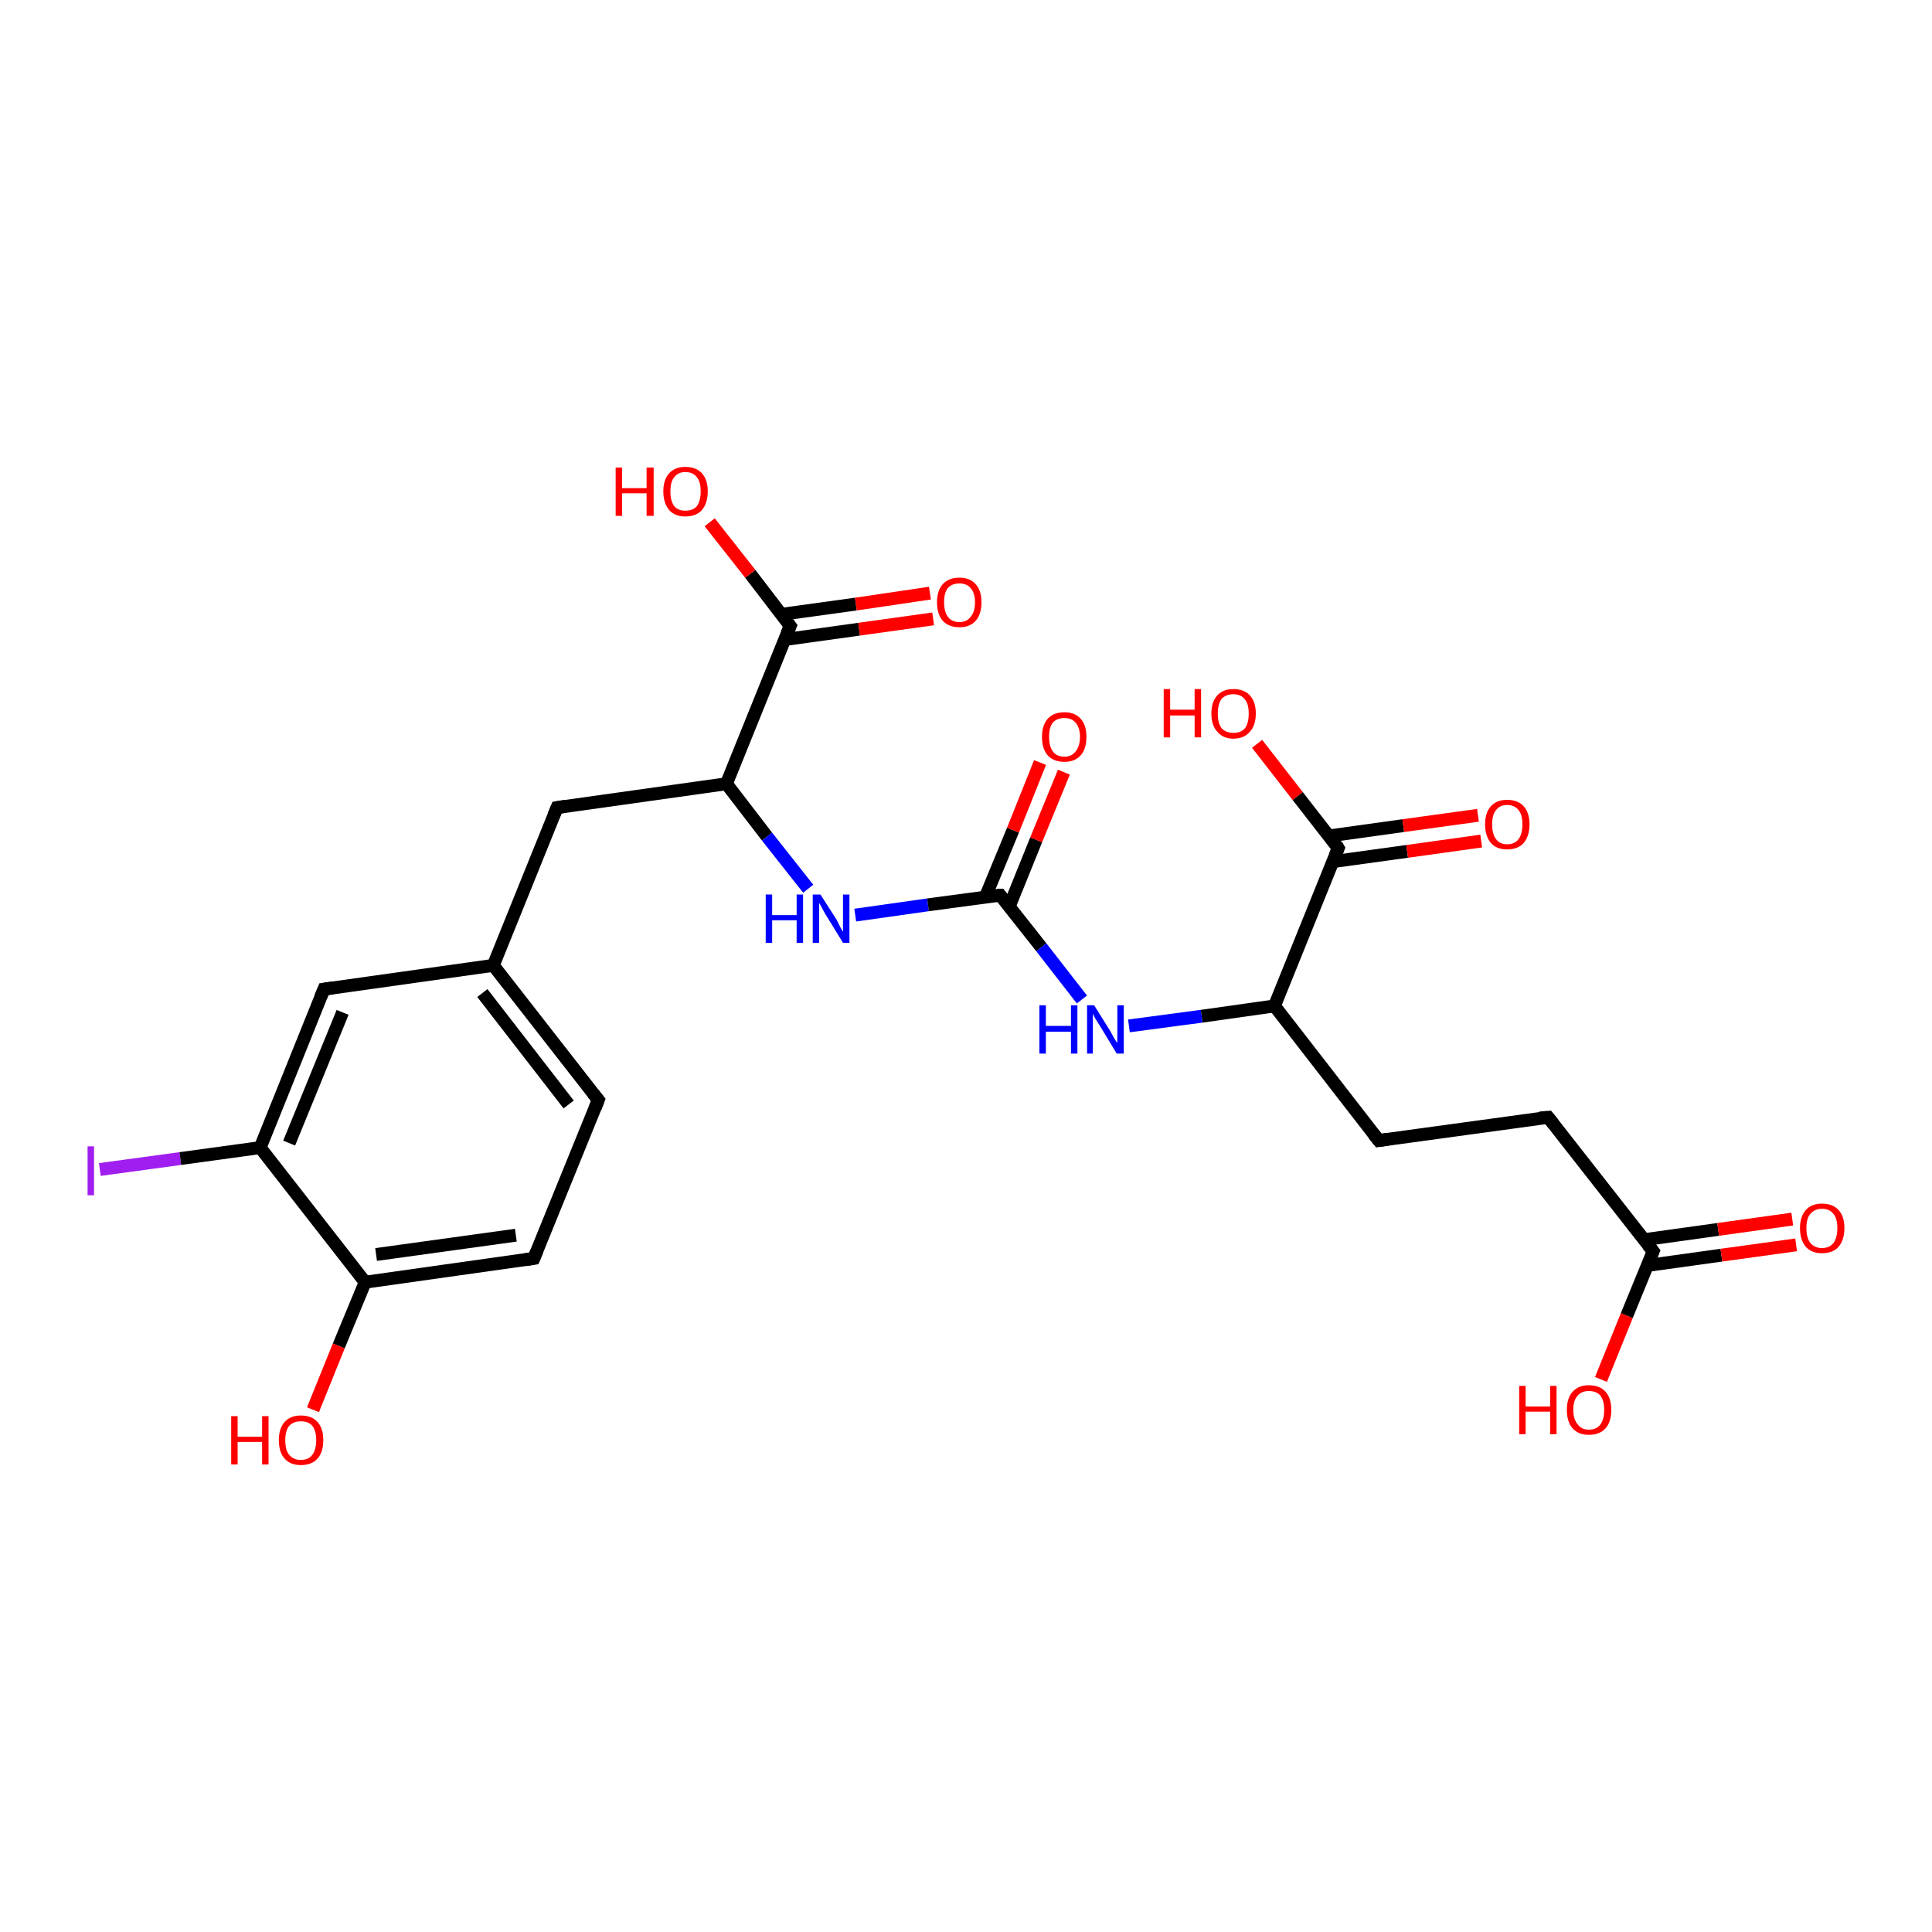 <?xml version='1.0' encoding='iso-8859-1'?>
<svg version='1.1' baseProfile='full'
              xmlns='http://www.w3.org/2000/svg'
                      xmlns:rdkit='http://www.rdkit.org/xml'
                      xmlns:xlink='http://www.w3.org/1999/xlink'
                  xml:space='preserve'
width='300px' height='300px' viewBox='0 0 300 300'>
<!-- END OF HEADER -->
<rect style='opacity:1.0;fill:#FFFFFF;stroke:none' width='300.0' height='300.0' x='0.0' y='0.0'> </rect>
<path class='bond-0 atom-0 atom-1' d='M 15.5,181.6 L 28.0,179.9' style='fill:none;fill-rule:evenodd;stroke:#A01EEF;stroke-width:2.0px;stroke-linecap:butt;stroke-linejoin:miter;stroke-opacity:1' />
<path class='bond-0 atom-0 atom-1' d='M 28.0,179.9 L 40.4,178.2' style='fill:none;fill-rule:evenodd;stroke:#000000;stroke-width:2.0px;stroke-linecap:butt;stroke-linejoin:miter;stroke-opacity:1' />
<path class='bond-1 atom-1 atom-2' d='M 40.4,178.2 L 50.3,153.6' style='fill:none;fill-rule:evenodd;stroke:#000000;stroke-width:2.0px;stroke-linecap:butt;stroke-linejoin:miter;stroke-opacity:1' />
<path class='bond-1 atom-1 atom-2' d='M 44.9,177.5 L 53.2,157.2' style='fill:none;fill-rule:evenodd;stroke:#000000;stroke-width:2.0px;stroke-linecap:butt;stroke-linejoin:miter;stroke-opacity:1' />
<path class='bond-2 atom-2 atom-3' d='M 50.3,153.6 L 76.6,149.9' style='fill:none;fill-rule:evenodd;stroke:#000000;stroke-width:2.0px;stroke-linecap:butt;stroke-linejoin:miter;stroke-opacity:1' />
<path class='bond-3 atom-3 atom-4' d='M 76.6,149.9 L 92.9,170.8' style='fill:none;fill-rule:evenodd;stroke:#000000;stroke-width:2.0px;stroke-linecap:butt;stroke-linejoin:miter;stroke-opacity:1' />
<path class='bond-3 atom-3 atom-4' d='M 74.9,154.2 L 88.3,171.5' style='fill:none;fill-rule:evenodd;stroke:#000000;stroke-width:2.0px;stroke-linecap:butt;stroke-linejoin:miter;stroke-opacity:1' />
<path class='bond-4 atom-4 atom-5' d='M 92.9,170.8 L 82.9,195.4' style='fill:none;fill-rule:evenodd;stroke:#000000;stroke-width:2.0px;stroke-linecap:butt;stroke-linejoin:miter;stroke-opacity:1' />
<path class='bond-5 atom-5 atom-6' d='M 82.9,195.4 L 56.7,199.1' style='fill:none;fill-rule:evenodd;stroke:#000000;stroke-width:2.0px;stroke-linecap:butt;stroke-linejoin:miter;stroke-opacity:1' />
<path class='bond-5 atom-5 atom-6' d='M 80.1,191.8 L 58.4,194.8' style='fill:none;fill-rule:evenodd;stroke:#000000;stroke-width:2.0px;stroke-linecap:butt;stroke-linejoin:miter;stroke-opacity:1' />
<path class='bond-6 atom-6 atom-7' d='M 56.7,199.1 L 52.6,209.0' style='fill:none;fill-rule:evenodd;stroke:#000000;stroke-width:2.0px;stroke-linecap:butt;stroke-linejoin:miter;stroke-opacity:1' />
<path class='bond-6 atom-6 atom-7' d='M 52.6,209.0 L 48.6,218.9' style='fill:none;fill-rule:evenodd;stroke:#FF0000;stroke-width:2.0px;stroke-linecap:butt;stroke-linejoin:miter;stroke-opacity:1' />
<path class='bond-7 atom-3 atom-8' d='M 76.6,149.9 L 86.5,125.4' style='fill:none;fill-rule:evenodd;stroke:#000000;stroke-width:2.0px;stroke-linecap:butt;stroke-linejoin:miter;stroke-opacity:1' />
<path class='bond-8 atom-8 atom-9' d='M 86.5,125.4 L 112.8,121.7' style='fill:none;fill-rule:evenodd;stroke:#000000;stroke-width:2.0px;stroke-linecap:butt;stroke-linejoin:miter;stroke-opacity:1' />
<path class='bond-9 atom-9 atom-10' d='M 112.8,121.7 L 122.7,97.2' style='fill:none;fill-rule:evenodd;stroke:#000000;stroke-width:2.0px;stroke-linecap:butt;stroke-linejoin:miter;stroke-opacity:1' />
<path class='bond-10 atom-10 atom-11' d='M 121.9,99.3 L 133.4,97.7' style='fill:none;fill-rule:evenodd;stroke:#000000;stroke-width:2.0px;stroke-linecap:butt;stroke-linejoin:miter;stroke-opacity:1' />
<path class='bond-10 atom-10 atom-11' d='M 133.4,97.7 L 144.9,96.1' style='fill:none;fill-rule:evenodd;stroke:#FF0000;stroke-width:2.0px;stroke-linecap:butt;stroke-linejoin:miter;stroke-opacity:1' />
<path class='bond-10 atom-10 atom-11' d='M 121.3,95.4 L 132.9,93.8' style='fill:none;fill-rule:evenodd;stroke:#000000;stroke-width:2.0px;stroke-linecap:butt;stroke-linejoin:miter;stroke-opacity:1' />
<path class='bond-10 atom-10 atom-11' d='M 132.9,93.8 L 144.4,92.1' style='fill:none;fill-rule:evenodd;stroke:#FF0000;stroke-width:2.0px;stroke-linecap:butt;stroke-linejoin:miter;stroke-opacity:1' />
<path class='bond-11 atom-10 atom-12' d='M 122.7,97.2 L 116.5,89.1' style='fill:none;fill-rule:evenodd;stroke:#000000;stroke-width:2.0px;stroke-linecap:butt;stroke-linejoin:miter;stroke-opacity:1' />
<path class='bond-11 atom-10 atom-12' d='M 116.5,89.1 L 110.2,81.1' style='fill:none;fill-rule:evenodd;stroke:#FF0000;stroke-width:2.0px;stroke-linecap:butt;stroke-linejoin:miter;stroke-opacity:1' />
<path class='bond-12 atom-9 atom-13' d='M 112.8,121.7 L 119.1,129.9' style='fill:none;fill-rule:evenodd;stroke:#000000;stroke-width:2.0px;stroke-linecap:butt;stroke-linejoin:miter;stroke-opacity:1' />
<path class='bond-12 atom-9 atom-13' d='M 119.1,129.9 L 125.5,138.0' style='fill:none;fill-rule:evenodd;stroke:#0000FF;stroke-width:2.0px;stroke-linecap:butt;stroke-linejoin:miter;stroke-opacity:1' />
<path class='bond-13 atom-13 atom-14' d='M 132.8,142.1 L 144.1,140.5' style='fill:none;fill-rule:evenodd;stroke:#0000FF;stroke-width:2.0px;stroke-linecap:butt;stroke-linejoin:miter;stroke-opacity:1' />
<path class='bond-13 atom-13 atom-14' d='M 144.1,140.5 L 155.3,139.0' style='fill:none;fill-rule:evenodd;stroke:#000000;stroke-width:2.0px;stroke-linecap:butt;stroke-linejoin:miter;stroke-opacity:1' />
<path class='bond-14 atom-14 atom-15' d='M 156.7,140.8 L 160.9,130.4' style='fill:none;fill-rule:evenodd;stroke:#000000;stroke-width:2.0px;stroke-linecap:butt;stroke-linejoin:miter;stroke-opacity:1' />
<path class='bond-14 atom-14 atom-15' d='M 160.9,130.4 L 165.2,119.9' style='fill:none;fill-rule:evenodd;stroke:#FF0000;stroke-width:2.0px;stroke-linecap:butt;stroke-linejoin:miter;stroke-opacity:1' />
<path class='bond-14 atom-14 atom-15' d='M 153.0,139.3 L 157.3,128.9' style='fill:none;fill-rule:evenodd;stroke:#000000;stroke-width:2.0px;stroke-linecap:butt;stroke-linejoin:miter;stroke-opacity:1' />
<path class='bond-14 atom-14 atom-15' d='M 157.3,128.9 L 161.5,118.4' style='fill:none;fill-rule:evenodd;stroke:#FF0000;stroke-width:2.0px;stroke-linecap:butt;stroke-linejoin:miter;stroke-opacity:1' />
<path class='bond-15 atom-14 atom-16' d='M 155.3,139.0 L 161.7,147.1' style='fill:none;fill-rule:evenodd;stroke:#000000;stroke-width:2.0px;stroke-linecap:butt;stroke-linejoin:miter;stroke-opacity:1' />
<path class='bond-15 atom-14 atom-16' d='M 161.7,147.1 L 168.0,155.2' style='fill:none;fill-rule:evenodd;stroke:#0000FF;stroke-width:2.0px;stroke-linecap:butt;stroke-linejoin:miter;stroke-opacity:1' />
<path class='bond-16 atom-16 atom-17' d='M 175.3,159.3 L 186.6,157.8' style='fill:none;fill-rule:evenodd;stroke:#0000FF;stroke-width:2.0px;stroke-linecap:butt;stroke-linejoin:miter;stroke-opacity:1' />
<path class='bond-16 atom-16 atom-17' d='M 186.6,157.8 L 197.9,156.2' style='fill:none;fill-rule:evenodd;stroke:#000000;stroke-width:2.0px;stroke-linecap:butt;stroke-linejoin:miter;stroke-opacity:1' />
<path class='bond-17 atom-17 atom-18' d='M 197.9,156.2 L 207.8,131.7' style='fill:none;fill-rule:evenodd;stroke:#000000;stroke-width:2.0px;stroke-linecap:butt;stroke-linejoin:miter;stroke-opacity:1' />
<path class='bond-18 atom-18 atom-19' d='M 206.9,133.8 L 218.5,132.2' style='fill:none;fill-rule:evenodd;stroke:#000000;stroke-width:2.0px;stroke-linecap:butt;stroke-linejoin:miter;stroke-opacity:1' />
<path class='bond-18 atom-18 atom-19' d='M 218.5,132.2 L 230.0,130.6' style='fill:none;fill-rule:evenodd;stroke:#FF0000;stroke-width:2.0px;stroke-linecap:butt;stroke-linejoin:miter;stroke-opacity:1' />
<path class='bond-18 atom-18 atom-19' d='M 206.4,129.8 L 217.9,128.2' style='fill:none;fill-rule:evenodd;stroke:#000000;stroke-width:2.0px;stroke-linecap:butt;stroke-linejoin:miter;stroke-opacity:1' />
<path class='bond-18 atom-18 atom-19' d='M 217.9,128.2 L 229.5,126.6' style='fill:none;fill-rule:evenodd;stroke:#FF0000;stroke-width:2.0px;stroke-linecap:butt;stroke-linejoin:miter;stroke-opacity:1' />
<path class='bond-19 atom-18 atom-20' d='M 207.8,131.7 L 201.5,123.6' style='fill:none;fill-rule:evenodd;stroke:#000000;stroke-width:2.0px;stroke-linecap:butt;stroke-linejoin:miter;stroke-opacity:1' />
<path class='bond-19 atom-18 atom-20' d='M 201.5,123.6 L 195.2,115.5' style='fill:none;fill-rule:evenodd;stroke:#FF0000;stroke-width:2.0px;stroke-linecap:butt;stroke-linejoin:miter;stroke-opacity:1' />
<path class='bond-20 atom-17 atom-21' d='M 197.9,156.2 L 214.1,177.1' style='fill:none;fill-rule:evenodd;stroke:#000000;stroke-width:2.0px;stroke-linecap:butt;stroke-linejoin:miter;stroke-opacity:1' />
<path class='bond-21 atom-21 atom-22' d='M 214.1,177.1 L 240.4,173.5' style='fill:none;fill-rule:evenodd;stroke:#000000;stroke-width:2.0px;stroke-linecap:butt;stroke-linejoin:miter;stroke-opacity:1' />
<path class='bond-22 atom-22 atom-23' d='M 240.4,173.5 L 256.7,194.3' style='fill:none;fill-rule:evenodd;stroke:#000000;stroke-width:2.0px;stroke-linecap:butt;stroke-linejoin:miter;stroke-opacity:1' />
<path class='bond-23 atom-23 atom-24' d='M 255.8,196.5 L 267.3,194.9' style='fill:none;fill-rule:evenodd;stroke:#000000;stroke-width:2.0px;stroke-linecap:butt;stroke-linejoin:miter;stroke-opacity:1' />
<path class='bond-23 atom-23 atom-24' d='M 267.3,194.9 L 278.9,193.3' style='fill:none;fill-rule:evenodd;stroke:#FF0000;stroke-width:2.0px;stroke-linecap:butt;stroke-linejoin:miter;stroke-opacity:1' />
<path class='bond-23 atom-23 atom-24' d='M 255.3,192.5 L 266.8,190.9' style='fill:none;fill-rule:evenodd;stroke:#000000;stroke-width:2.0px;stroke-linecap:butt;stroke-linejoin:miter;stroke-opacity:1' />
<path class='bond-23 atom-23 atom-24' d='M 266.8,190.9 L 278.3,189.3' style='fill:none;fill-rule:evenodd;stroke:#FF0000;stroke-width:2.0px;stroke-linecap:butt;stroke-linejoin:miter;stroke-opacity:1' />
<path class='bond-24 atom-23 atom-25' d='M 256.7,194.3 L 252.6,204.3' style='fill:none;fill-rule:evenodd;stroke:#000000;stroke-width:2.0px;stroke-linecap:butt;stroke-linejoin:miter;stroke-opacity:1' />
<path class='bond-24 atom-23 atom-25' d='M 252.6,204.3 L 248.6,214.2' style='fill:none;fill-rule:evenodd;stroke:#FF0000;stroke-width:2.0px;stroke-linecap:butt;stroke-linejoin:miter;stroke-opacity:1' />
<path class='bond-25 atom-6 atom-1' d='M 56.7,199.1 L 40.4,178.2' style='fill:none;fill-rule:evenodd;stroke:#000000;stroke-width:2.0px;stroke-linecap:butt;stroke-linejoin:miter;stroke-opacity:1' />
<path d='M 49.8,154.8 L 50.3,153.6 L 51.7,153.4' style='fill:none;stroke:#000000;stroke-width:2.0px;stroke-linecap:butt;stroke-linejoin:miter;stroke-opacity:1;' />
<path d='M 92.1,169.8 L 92.9,170.8 L 92.4,172.1' style='fill:none;stroke:#000000;stroke-width:2.0px;stroke-linecap:butt;stroke-linejoin:miter;stroke-opacity:1;' />
<path d='M 83.4,194.2 L 82.9,195.4 L 81.6,195.6' style='fill:none;stroke:#000000;stroke-width:2.0px;stroke-linecap:butt;stroke-linejoin:miter;stroke-opacity:1;' />
<path d='M 86.0,126.6 L 86.5,125.4 L 87.8,125.2' style='fill:none;stroke:#000000;stroke-width:2.0px;stroke-linecap:butt;stroke-linejoin:miter;stroke-opacity:1;' />
<path d='M 122.2,98.4 L 122.7,97.2 L 122.4,96.8' style='fill:none;stroke:#000000;stroke-width:2.0px;stroke-linecap:butt;stroke-linejoin:miter;stroke-opacity:1;' />
<path d='M 154.8,139.0 L 155.3,139.0 L 155.6,139.4' style='fill:none;stroke:#000000;stroke-width:2.0px;stroke-linecap:butt;stroke-linejoin:miter;stroke-opacity:1;' />
<path d='M 207.3,132.9 L 207.8,131.7 L 207.5,131.2' style='fill:none;stroke:#000000;stroke-width:2.0px;stroke-linecap:butt;stroke-linejoin:miter;stroke-opacity:1;' />
<path d='M 213.3,176.1 L 214.1,177.1 L 215.5,176.9' style='fill:none;stroke:#000000;stroke-width:2.0px;stroke-linecap:butt;stroke-linejoin:miter;stroke-opacity:1;' />
<path d='M 239.1,173.6 L 240.4,173.5 L 241.2,174.5' style='fill:none;stroke:#000000;stroke-width:2.0px;stroke-linecap:butt;stroke-linejoin:miter;stroke-opacity:1;' />
<path d='M 255.9,193.3 L 256.7,194.3 L 256.5,194.8' style='fill:none;stroke:#000000;stroke-width:2.0px;stroke-linecap:butt;stroke-linejoin:miter;stroke-opacity:1;' />
<path class='atom-0' d='M 13.6 178.0
L 14.6 178.0
L 14.6 185.6
L 13.6 185.6
L 13.6 178.0
' fill='#A01EEF'/>
<path class='atom-7' d='M 35.9 219.9
L 36.9 219.9
L 36.9 223.1
L 40.7 223.1
L 40.7 219.9
L 41.7 219.9
L 41.7 227.4
L 40.7 227.4
L 40.7 223.9
L 36.9 223.9
L 36.9 227.4
L 35.9 227.4
L 35.9 219.9
' fill='#FF0000'/>
<path class='atom-7' d='M 43.3 223.6
Q 43.3 221.8, 44.2 220.8
Q 45.1 219.8, 46.7 219.8
Q 48.4 219.8, 49.3 220.8
Q 50.2 221.8, 50.2 223.6
Q 50.2 225.5, 49.3 226.5
Q 48.4 227.5, 46.7 227.5
Q 45.1 227.5, 44.2 226.5
Q 43.3 225.5, 43.3 223.6
M 46.7 226.7
Q 47.9 226.7, 48.5 225.9
Q 49.1 225.1, 49.1 223.6
Q 49.1 222.2, 48.5 221.4
Q 47.9 220.7, 46.7 220.7
Q 45.6 220.7, 44.9 221.4
Q 44.3 222.2, 44.3 223.6
Q 44.3 225.2, 44.9 225.9
Q 45.6 226.7, 46.7 226.7
' fill='#FF0000'/>
<path class='atom-11' d='M 145.5 93.5
Q 145.5 91.7, 146.4 90.7
Q 147.3 89.7, 149.0 89.7
Q 150.6 89.7, 151.5 90.7
Q 152.4 91.7, 152.4 93.5
Q 152.4 95.4, 151.5 96.4
Q 150.6 97.4, 149.0 97.4
Q 147.3 97.4, 146.4 96.4
Q 145.5 95.4, 145.5 93.5
M 149.0 96.6
Q 150.1 96.6, 150.7 95.8
Q 151.4 95.0, 151.4 93.5
Q 151.4 92.1, 150.7 91.3
Q 150.1 90.6, 149.0 90.6
Q 147.8 90.6, 147.2 91.3
Q 146.6 92.0, 146.6 93.5
Q 146.6 95.0, 147.2 95.8
Q 147.8 96.6, 149.0 96.6
' fill='#FF0000'/>
<path class='atom-12' d='M 95.6 72.6
L 96.6 72.6
L 96.6 75.8
L 100.4 75.8
L 100.4 72.6
L 101.5 72.6
L 101.5 80.1
L 100.4 80.1
L 100.4 76.6
L 96.6 76.6
L 96.6 80.1
L 95.6 80.1
L 95.6 72.6
' fill='#FF0000'/>
<path class='atom-12' d='M 103.0 76.3
Q 103.0 74.5, 103.9 73.5
Q 104.8 72.5, 106.4 72.5
Q 108.1 72.5, 109.0 73.5
Q 109.9 74.5, 109.9 76.3
Q 109.9 78.1, 109.0 79.2
Q 108.1 80.2, 106.4 80.2
Q 104.8 80.2, 103.9 79.2
Q 103.0 78.1, 103.0 76.3
M 106.4 79.3
Q 107.6 79.3, 108.2 78.6
Q 108.8 77.8, 108.8 76.3
Q 108.8 74.8, 108.2 74.1
Q 107.6 73.3, 106.4 73.3
Q 105.3 73.3, 104.7 74.1
Q 104.1 74.8, 104.1 76.3
Q 104.1 77.8, 104.7 78.6
Q 105.3 79.3, 106.4 79.3
' fill='#FF0000'/>
<path class='atom-13' d='M 118.9 138.9
L 119.9 138.9
L 119.9 142.1
L 123.7 142.1
L 123.7 138.9
L 124.7 138.9
L 124.7 146.4
L 123.7 146.4
L 123.7 142.9
L 119.9 142.9
L 119.9 146.4
L 118.9 146.4
L 118.9 138.9
' fill='#0000FF'/>
<path class='atom-13' d='M 127.4 138.9
L 129.9 142.8
Q 130.1 143.2, 130.5 144.0
Q 130.9 144.7, 130.9 144.7
L 130.9 138.9
L 131.9 138.9
L 131.9 146.4
L 130.9 146.4
L 128.2 142.0
Q 127.9 141.5, 127.6 140.9
Q 127.3 140.4, 127.2 140.2
L 127.2 146.4
L 126.2 146.4
L 126.2 138.9
L 127.4 138.9
' fill='#0000FF'/>
<path class='atom-15' d='M 161.8 114.4
Q 161.8 112.6, 162.7 111.6
Q 163.6 110.6, 165.3 110.6
Q 166.9 110.6, 167.8 111.6
Q 168.7 112.6, 168.7 114.4
Q 168.7 116.3, 167.8 117.3
Q 166.9 118.3, 165.3 118.3
Q 163.6 118.3, 162.7 117.3
Q 161.8 116.3, 161.8 114.4
M 165.3 117.5
Q 166.4 117.5, 167.0 116.7
Q 167.7 115.9, 167.7 114.4
Q 167.7 113.0, 167.0 112.2
Q 166.4 111.5, 165.3 111.5
Q 164.1 111.5, 163.5 112.2
Q 162.9 112.9, 162.9 114.4
Q 162.9 115.9, 163.5 116.7
Q 164.1 117.5, 165.3 117.5
' fill='#FF0000'/>
<path class='atom-16' d='M 161.4 156.1
L 162.4 156.1
L 162.4 159.3
L 166.3 159.3
L 166.3 156.1
L 167.3 156.1
L 167.3 163.6
L 166.3 163.6
L 166.3 160.2
L 162.4 160.2
L 162.4 163.6
L 161.4 163.6
L 161.4 156.1
' fill='#0000FF'/>
<path class='atom-16' d='M 169.9 156.1
L 172.4 160.1
Q 172.6 160.5, 173.0 161.2
Q 173.4 161.9, 173.5 161.9
L 173.5 156.1
L 174.5 156.1
L 174.5 163.6
L 173.4 163.6
L 170.8 159.3
Q 170.5 158.8, 170.1 158.2
Q 169.8 157.6, 169.7 157.4
L 169.7 163.6
L 168.8 163.6
L 168.8 156.1
L 169.9 156.1
' fill='#0000FF'/>
<path class='atom-19' d='M 230.6 128.0
Q 230.6 126.2, 231.5 125.2
Q 232.4 124.2, 234.0 124.2
Q 235.7 124.2, 236.6 125.2
Q 237.5 126.2, 237.5 128.0
Q 237.5 129.8, 236.6 130.9
Q 235.7 131.9, 234.0 131.9
Q 232.4 131.9, 231.5 130.9
Q 230.6 129.8, 230.6 128.0
M 234.0 131.1
Q 235.2 131.1, 235.8 130.3
Q 236.4 129.5, 236.4 128.0
Q 236.4 126.5, 235.8 125.8
Q 235.2 125.0, 234.0 125.0
Q 232.9 125.0, 232.3 125.8
Q 231.7 126.5, 231.7 128.0
Q 231.7 129.5, 232.3 130.3
Q 232.9 131.1, 234.0 131.1
' fill='#FF0000'/>
<path class='atom-20' d='M 180.7 107.0
L 181.7 107.0
L 181.7 110.2
L 185.5 110.2
L 185.5 107.0
L 186.5 107.0
L 186.5 114.5
L 185.5 114.5
L 185.5 111.1
L 181.7 111.1
L 181.7 114.5
L 180.7 114.5
L 180.7 107.0
' fill='#FF0000'/>
<path class='atom-20' d='M 188.1 110.8
Q 188.1 109.0, 189.0 108.0
Q 189.9 107.0, 191.5 107.0
Q 193.2 107.0, 194.1 108.0
Q 195.0 109.0, 195.0 110.8
Q 195.0 112.6, 194.1 113.6
Q 193.2 114.7, 191.5 114.7
Q 189.9 114.7, 189.0 113.6
Q 188.1 112.6, 188.1 110.8
M 191.5 113.8
Q 192.7 113.8, 193.3 113.1
Q 193.9 112.3, 193.9 110.8
Q 193.9 109.3, 193.3 108.6
Q 192.7 107.8, 191.5 107.8
Q 190.4 107.8, 189.7 108.5
Q 189.1 109.3, 189.1 110.8
Q 189.1 112.3, 189.7 113.1
Q 190.4 113.8, 191.5 113.8
' fill='#FF0000'/>
<path class='atom-24' d='M 279.5 190.7
Q 279.5 188.9, 280.4 187.9
Q 281.3 186.9, 282.9 186.9
Q 284.6 186.9, 285.5 187.9
Q 286.4 188.9, 286.4 190.7
Q 286.4 192.5, 285.5 193.6
Q 284.6 194.6, 282.9 194.6
Q 281.3 194.6, 280.4 193.6
Q 279.5 192.5, 279.5 190.7
M 282.9 193.8
Q 284.1 193.8, 284.7 193.0
Q 285.3 192.2, 285.3 190.7
Q 285.3 189.2, 284.7 188.5
Q 284.1 187.7, 282.9 187.7
Q 281.8 187.7, 281.1 188.5
Q 280.5 189.2, 280.5 190.7
Q 280.5 192.2, 281.1 193.0
Q 281.8 193.8, 282.9 193.8
' fill='#FF0000'/>
<path class='atom-25' d='M 235.9 215.2
L 236.9 215.2
L 236.9 218.4
L 240.7 218.4
L 240.7 215.2
L 241.7 215.2
L 241.7 222.7
L 240.7 222.7
L 240.7 219.2
L 236.9 219.2
L 236.9 222.7
L 235.9 222.7
L 235.9 215.2
' fill='#FF0000'/>
<path class='atom-25' d='M 243.3 218.9
Q 243.3 217.1, 244.2 216.1
Q 245.1 215.1, 246.7 215.1
Q 248.4 215.1, 249.3 216.1
Q 250.2 217.1, 250.2 218.9
Q 250.2 220.8, 249.3 221.8
Q 248.4 222.8, 246.7 222.8
Q 245.1 222.8, 244.2 221.8
Q 243.3 220.8, 243.3 218.9
M 246.7 222.0
Q 247.9 222.0, 248.5 221.2
Q 249.1 220.4, 249.1 218.9
Q 249.1 217.5, 248.5 216.7
Q 247.9 216.0, 246.7 216.0
Q 245.6 216.0, 245.0 216.7
Q 244.3 217.4, 244.3 218.9
Q 244.3 220.4, 245.0 221.2
Q 245.6 222.0, 246.7 222.0
' fill='#FF0000'/>
</svg>
